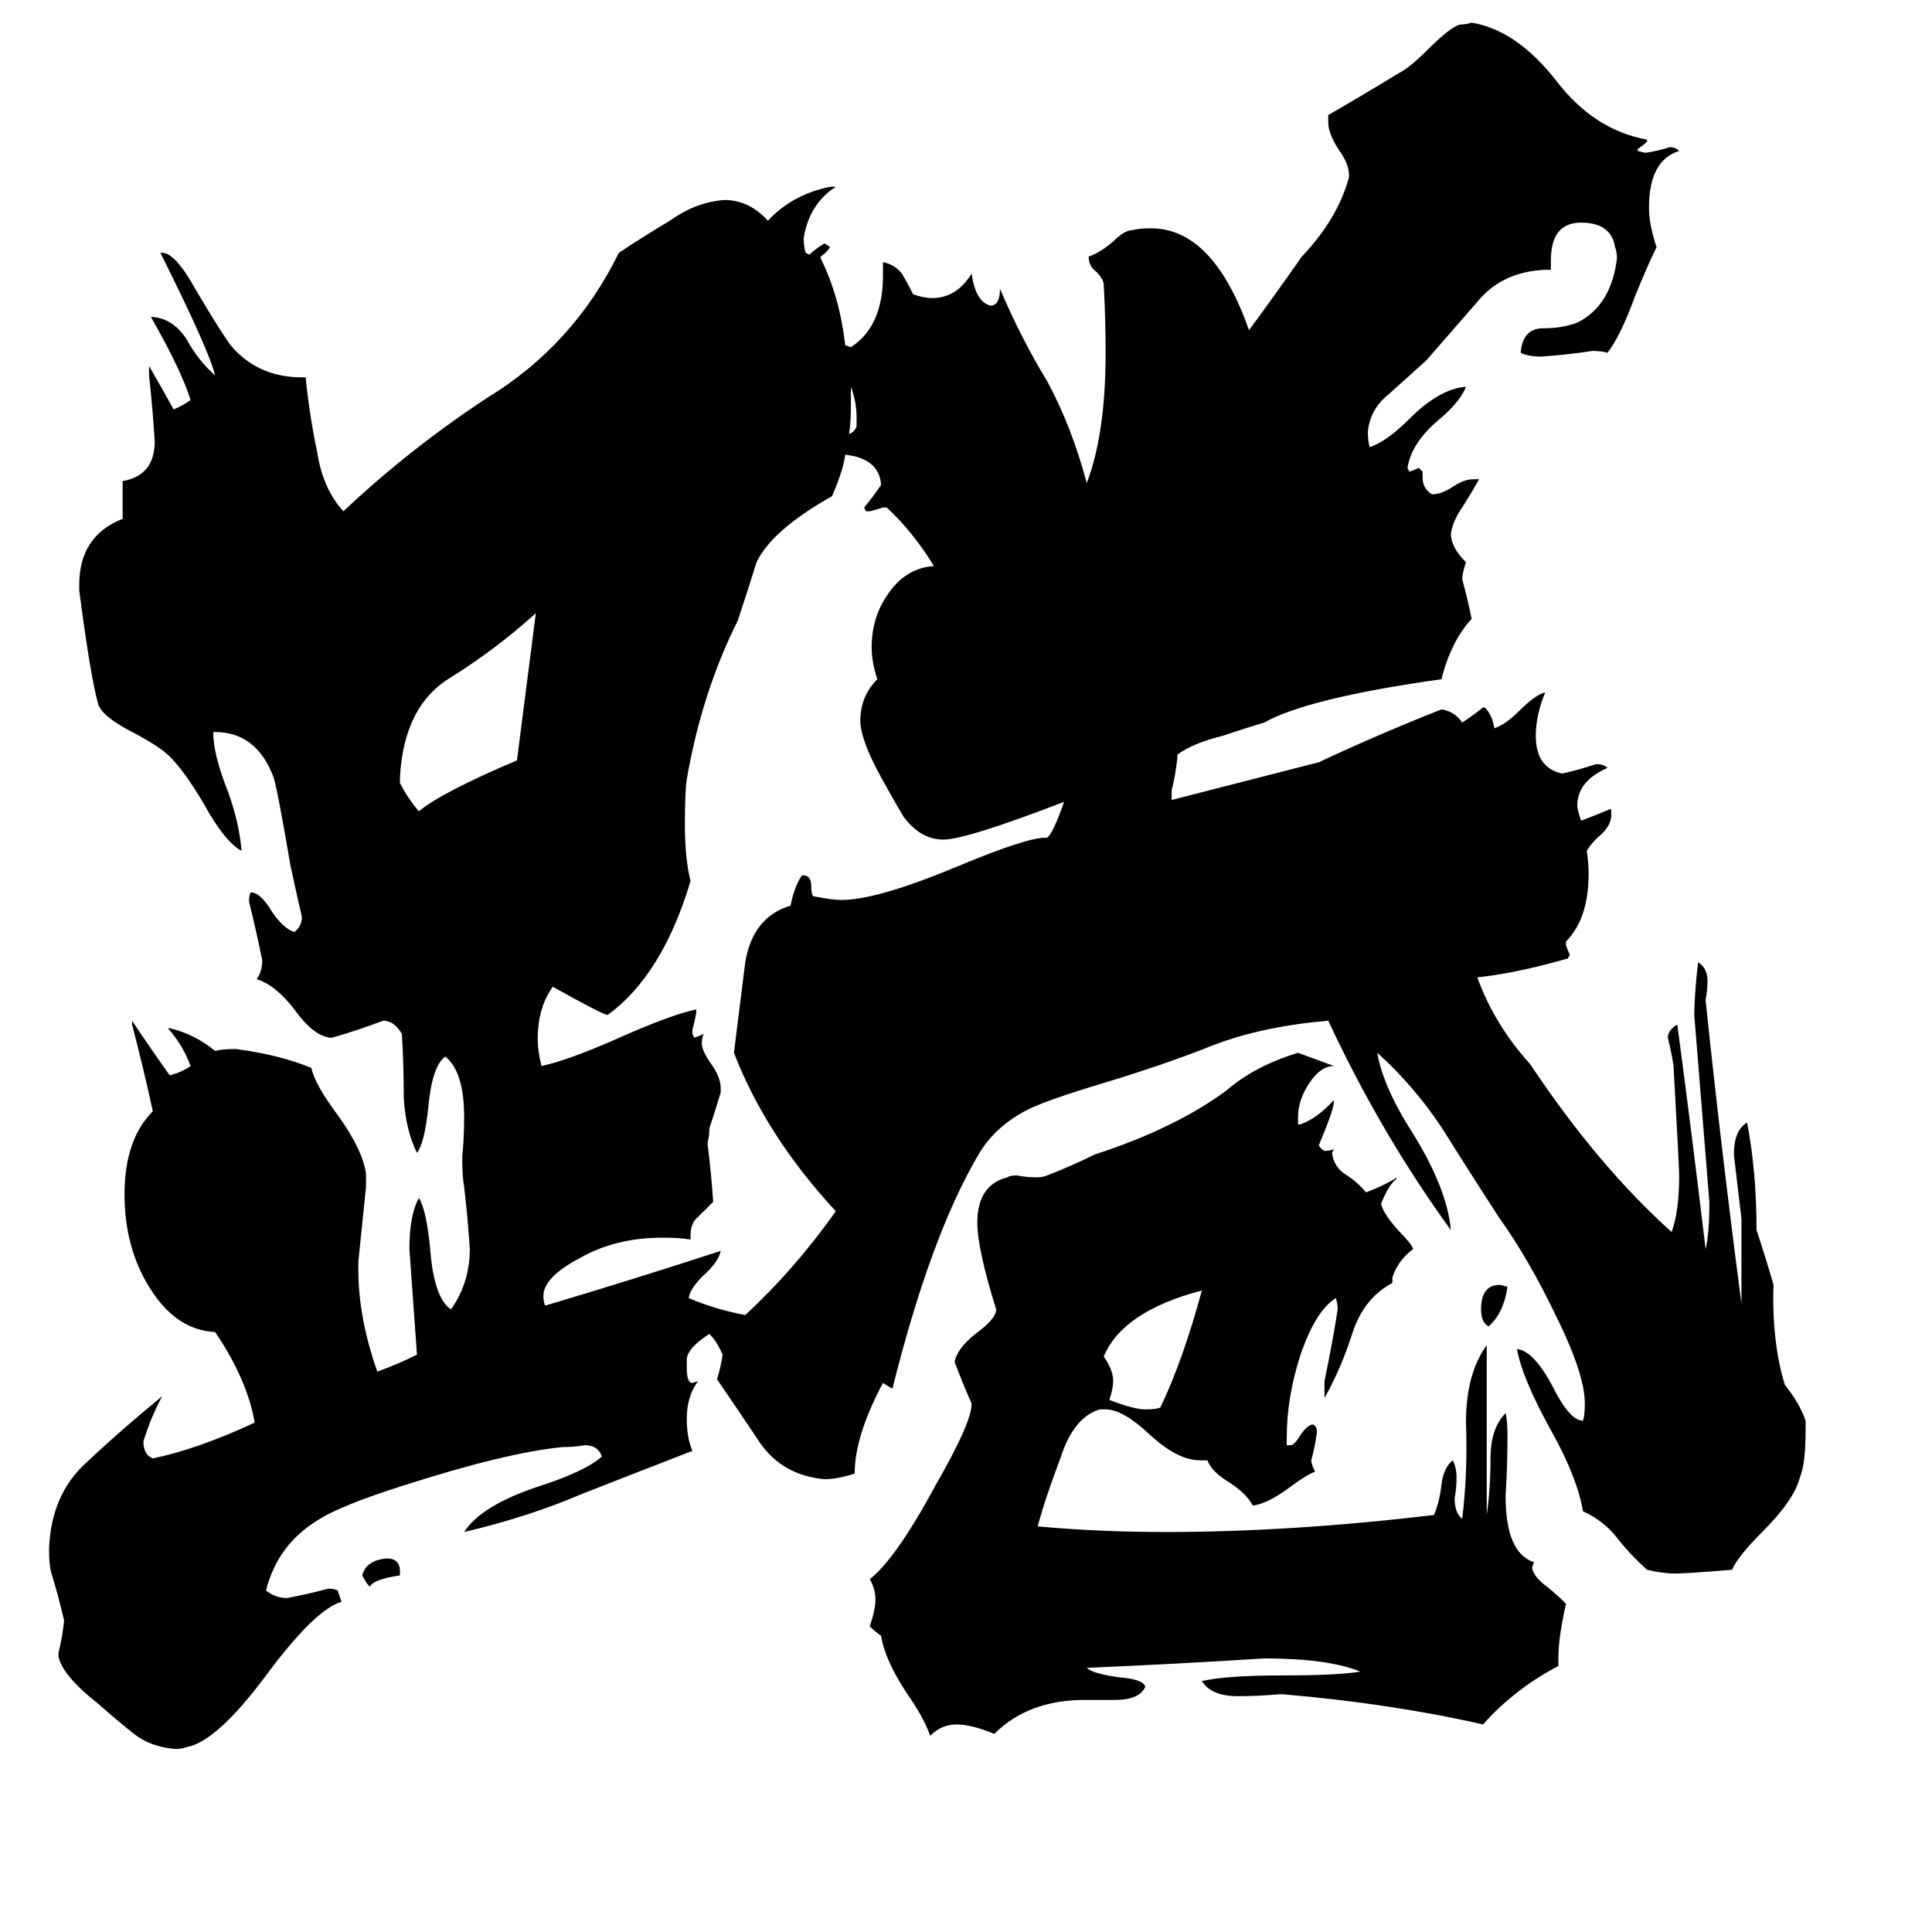 <svg xmlns="http://www.w3.org/2000/svg" viewBox="0 -800 1024 1024">
	<path fill="#000000" d="M284 -475Q263 -456 239 -441Q214 -426 212 -388V-385Q216 -377 222 -370Q234 -380 274 -397Q279 -436 284 -475ZM637 -116Q595 -105 585 -81Q590 -74 590 -68Q590 -64 588 -58Q601 -53 607 -53Q613 -53 615 -54Q627 -79 637 -116ZM212 33V35Q198 37 196 41Q194 39 192 35Q194 27 205 26Q212 26 212 33ZM830 50Q826 68 826 78V83Q803 95 786 114Q738 103 680 98H678Q667 99 656 99Q642 99 637 91Q650 88 680 88Q709 88 721 86Q704 79 670 79Q623 82 576 84Q579 87 593 89Q606 90 607 94Q604 101 591 101H575Q545 101 527 119Q515 114 507 114Q499 114 493 120Q490 111 481 98Q469 80 467 67Q464 65 461 62Q464 53 464 48Q464 42 461 37Q475 26 496 -13Q515 -46 515 -56Q511 -65 506 -78Q507 -85 517 -93Q528 -101 528 -106Q518 -138 518 -152Q518 -172 534 -176Q535 -177 539 -177Q544 -176 549 -176Q553 -176 555 -177Q568 -182 580 -188Q623 -202 650 -222Q665 -235 688 -242L707 -235Q700 -235 694 -226Q688 -217 688 -208V-204H689Q698 -207 707 -217V-216Q707 -212 699 -193Q700 -191 702 -190Q705 -190 707 -191L706 -189Q707 -181 714 -177Q720 -173 724 -168Q732 -171 739 -175L740 -176V-175Q736 -172 732 -162Q733 -157 741 -148Q748 -141 749 -138Q741 -132 738 -123V-120Q723 -112 717 -94Q711 -75 702 -59V-68Q706 -87 709 -106Q709 -109 708 -112Q697 -105 689 -81Q682 -59 682 -38V-34H684Q686 -34 689 -39Q693 -45 696 -45Q698 -44 698 -41Q697 -33 695 -26Q695 -24 697 -20Q692 -18 684 -12Q672 -3 664 -2Q661 -8 652 -14Q642 -20 640 -26H636Q624 -26 609 -40Q595 -53 586 -53H583Q569 -49 562 -27Q554 -6 550 9Q582 12 618 12Q684 12 760 3Q763 -4 764 -13Q765 -22 770 -26Q772 -22 772 -17Q772 -11 771 -6Q771 2 775 5Q778 -20 777 -46Q777 -72 788 -87V3Q790 -11 790 -27Q790 -43 798 -51Q799 -47 799 -39Q799 -23 798 -7Q798 23 813 28L812 31Q813 36 820 41Q826 46 830 50ZM799 -118Q797 -104 789 -97Q785 -99 785 -106Q785 -119 795 -119ZM451 -595Q451 -590 451 -586Q451 -575 450 -570Q453 -571 454 -574V-579Q454 -587 451 -595ZM448 -559Q447 -551 441 -537Q409 -519 401 -502Q396 -486 391 -471Q372 -433 364 -387Q363 -380 363 -363Q363 -345 366 -333Q351 -283 322 -262Q318 -263 293 -277Q285 -266 285 -249Q285 -243 287 -235Q301 -238 326 -249Q355 -262 369 -265V-263Q368 -258 367 -254V-252L368 -250Q371 -251 373 -252Q372 -250 372 -247Q372 -243 377 -236Q382 -229 382 -223V-221Q379 -211 376 -202Q376 -198 375 -194Q377 -178 378 -163Q374 -159 370 -155Q366 -152 366 -145V-143Q361 -144 351 -144Q326 -144 307 -133Q288 -123 288 -113Q288 -110 289 -108Q336 -122 382 -137Q381 -132 375 -126Q366 -118 365 -112Q379 -106 395 -103Q421 -127 443 -158Q406 -198 389 -242Q392 -266 395 -290Q399 -314 419 -320Q421 -330 425 -336H426Q430 -336 430 -330Q430 -326 431 -325Q441 -323 446 -323Q465 -323 508 -341Q544 -356 554 -356H555Q558 -358 564 -375Q512 -355 500 -355Q488 -355 479 -367Q473 -377 467 -388Q456 -408 456 -418Q456 -431 465 -440Q462 -449 462 -457Q462 -474 472 -487Q481 -499 495 -500Q484 -518 470 -531H468Q465 -530 461 -529H459L458 -531Q463 -537 467 -543Q466 -557 448 -559ZM448 -617L451 -616Q468 -627 468 -654V-661Q474 -660 478 -655Q481 -650 484 -644Q490 -642 494 -642Q507 -642 515 -655Q517 -640 525 -638Q530 -638 530 -647Q541 -621 555 -598Q568 -574 576 -544Q586 -570 586 -613Q586 -631 585 -649Q585 -652 581 -656Q577 -659 577 -664Q583 -666 590 -672Q596 -678 600 -678Q604 -679 610 -679Q643 -679 662 -625Q676 -644 690 -664Q709 -684 715 -706V-707Q715 -713 710 -720Q704 -729 704 -735V-739Q723 -750 741 -761Q747 -764 756 -773Q769 -786 774 -787Q777 -787 780 -788Q804 -784 825 -757Q845 -731 873 -726V-725Q871 -723 868 -721V-720L872 -719Q879 -720 885 -722Q888 -722 890 -720Q874 -715 874 -690Q874 -681 878 -669Q874 -661 867 -644Q859 -622 852 -613Q849 -614 844 -614Q831 -612 817 -611Q810 -611 806 -613Q807 -626 818 -626Q828 -626 836 -629Q854 -638 857 -663Q857 -667 856 -669Q854 -682 838 -682Q822 -682 822 -662V-657H819Q796 -656 783 -640Q769 -624 756 -609Q746 -600 736 -591Q726 -583 725 -571Q725 -566 726 -563Q735 -566 747 -578Q763 -594 777 -595Q774 -587 762 -577Q748 -565 746 -552L747 -550Q750 -551 752 -552L754 -550V-547Q754 -541 759 -538Q764 -538 770 -542Q776 -546 781 -546H784Q780 -539 775 -531Q770 -524 769 -517Q769 -510 777 -502Q775 -496 775 -493Q778 -482 780 -472Q769 -460 764 -440Q693 -430 670 -417Q663 -415 648 -410Q632 -406 624 -400V-398Q623 -389 621 -381V-376Q660 -386 699 -396Q731 -411 764 -424Q771 -423 775 -417Q781 -421 786 -425H787Q791 -421 792 -414Q798 -416 805 -423Q814 -432 819 -433Q814 -421 814 -410Q814 -393 828 -390Q837 -392 846 -395Q850 -395 852 -393Q836 -386 836 -373Q836 -371 838 -365Q846 -368 853 -371H854V-368Q854 -363 849 -358Q844 -354 841 -349Q842 -343 842 -337Q842 -313 830 -301V-299Q831 -296 832 -294L831 -292Q803 -284 783 -282Q792 -257 811 -236Q847 -182 886 -147Q890 -158 890 -177Q890 -181 887 -235Q886 -242 884 -250Q884 -254 889 -257Q897 -197 904 -138Q906 -146 906 -163Q902 -212 898 -262Q898 -272 900 -290Q905 -287 905 -280Q905 -275 904 -270Q912 -193 923 -109V-154Q921 -171 919 -188Q919 -201 926 -205Q931 -179 931 -148Q936 -133 940 -119Q939 -89 946 -66Q954 -56 957 -47V-42Q957 -24 954 -17Q951 -5 934 12Q921 25 918 32Q894 34 888 34Q881 34 873 32Q864 24 857 15Q850 6 839 1Q836 -17 822 -42Q807 -69 804 -85Q813 -84 823 -65Q832 -47 839 -47Q840 -50 840 -56Q840 -72 824 -104Q810 -133 795 -154Q780 -177 765 -201Q750 -224 730 -242Q733 -224 749 -199Q767 -170 769 -148Q732 -199 704 -259Q669 -256 643 -246Q618 -236 585 -226Q555 -217 545 -212Q527 -203 518 -187Q493 -144 473 -64Q471 -65 468 -67Q453 -39 453 -19Q444 -16 437 -16Q415 -18 403 -35Q391 -53 380 -69Q382 -75 383 -82Q380 -89 376 -93Q365 -86 364 -80V-75Q364 -67 367 -67L370 -68Q364 -60 364 -48Q364 -38 367 -31Q336 -19 308 -8Q280 4 246 12Q255 -2 285 -12Q310 -20 319 -28Q317 -34 310 -34Q304 -33 298 -33Q268 -30 215 -13Q180 -2 168 6Q147 19 141 43Q146 47 152 47Q163 45 174 42Q177 42 179 43Q180 46 181 49Q167 53 141 88Q115 123 99 126Q96 127 93 127Q80 126 71 119Q61 111 52 103Q33 88 31 78V76Q33 68 34 59Q31 46 27 33Q26 29 26 21Q27 -8 46 -25Q64 -42 86 -60Q80 -49 76 -36Q76 -29 81 -27Q105 -32 135 -46Q131 -69 114 -94Q93 -95 79 -118Q66 -139 66 -167Q66 -196 81 -211Q76 -234 70 -257V-259Q80 -244 90 -230Q97 -232 101 -235Q97 -246 89 -255H90Q103 -252 114 -243Q118 -244 125 -244Q148 -241 165 -234Q167 -225 179 -209Q192 -191 194 -178V-171Q192 -151 190 -132Q189 -104 200 -73Q211 -77 221 -82Q219 -110 217 -138Q217 -156 222 -165Q226 -159 228 -138Q230 -112 239 -106Q249 -120 249 -138Q248 -154 246 -171Q245 -176 245 -187Q246 -197 246 -208Q246 -232 236 -240Q229 -235 227 -213Q225 -194 221 -189Q215 -201 214 -218Q214 -236 213 -252Q209 -259 203 -259Q190 -254 176 -250H175Q166 -251 156 -265Q146 -278 136 -281Q139 -285 139 -291Q136 -306 132 -322Q132 -326 133 -327Q138 -327 144 -317Q150 -308 156 -306Q160 -309 160 -314Q157 -327 154 -341Q147 -382 145 -388Q136 -412 114 -412H113Q113 -400 121 -380Q127 -363 128 -349Q119 -354 108 -374Q98 -391 90 -399Q85 -404 72 -411Q54 -420 52 -427Q48 -441 42 -487V-490Q42 -516 65 -525V-545Q82 -548 82 -566Q81 -583 79 -601V-606Q86 -594 92 -583Q97 -585 101 -588Q96 -604 80 -632H81Q92 -631 99 -620Q105 -609 114 -601Q111 -614 85 -666H86Q93 -666 104 -646Q120 -619 124 -615Q138 -600 160 -600H162Q164 -580 168 -561Q171 -541 182 -529Q217 -562 258 -589Q304 -617 328 -666Q340 -674 355 -683Q369 -693 384 -694Q397 -694 407 -683Q420 -697 440 -701H443Q429 -692 426 -674Q426 -669 427 -666L429 -665Q432 -668 437 -671L440 -669Q438 -666 435 -664V-663Q445 -643 448 -617Z"/>
</svg>